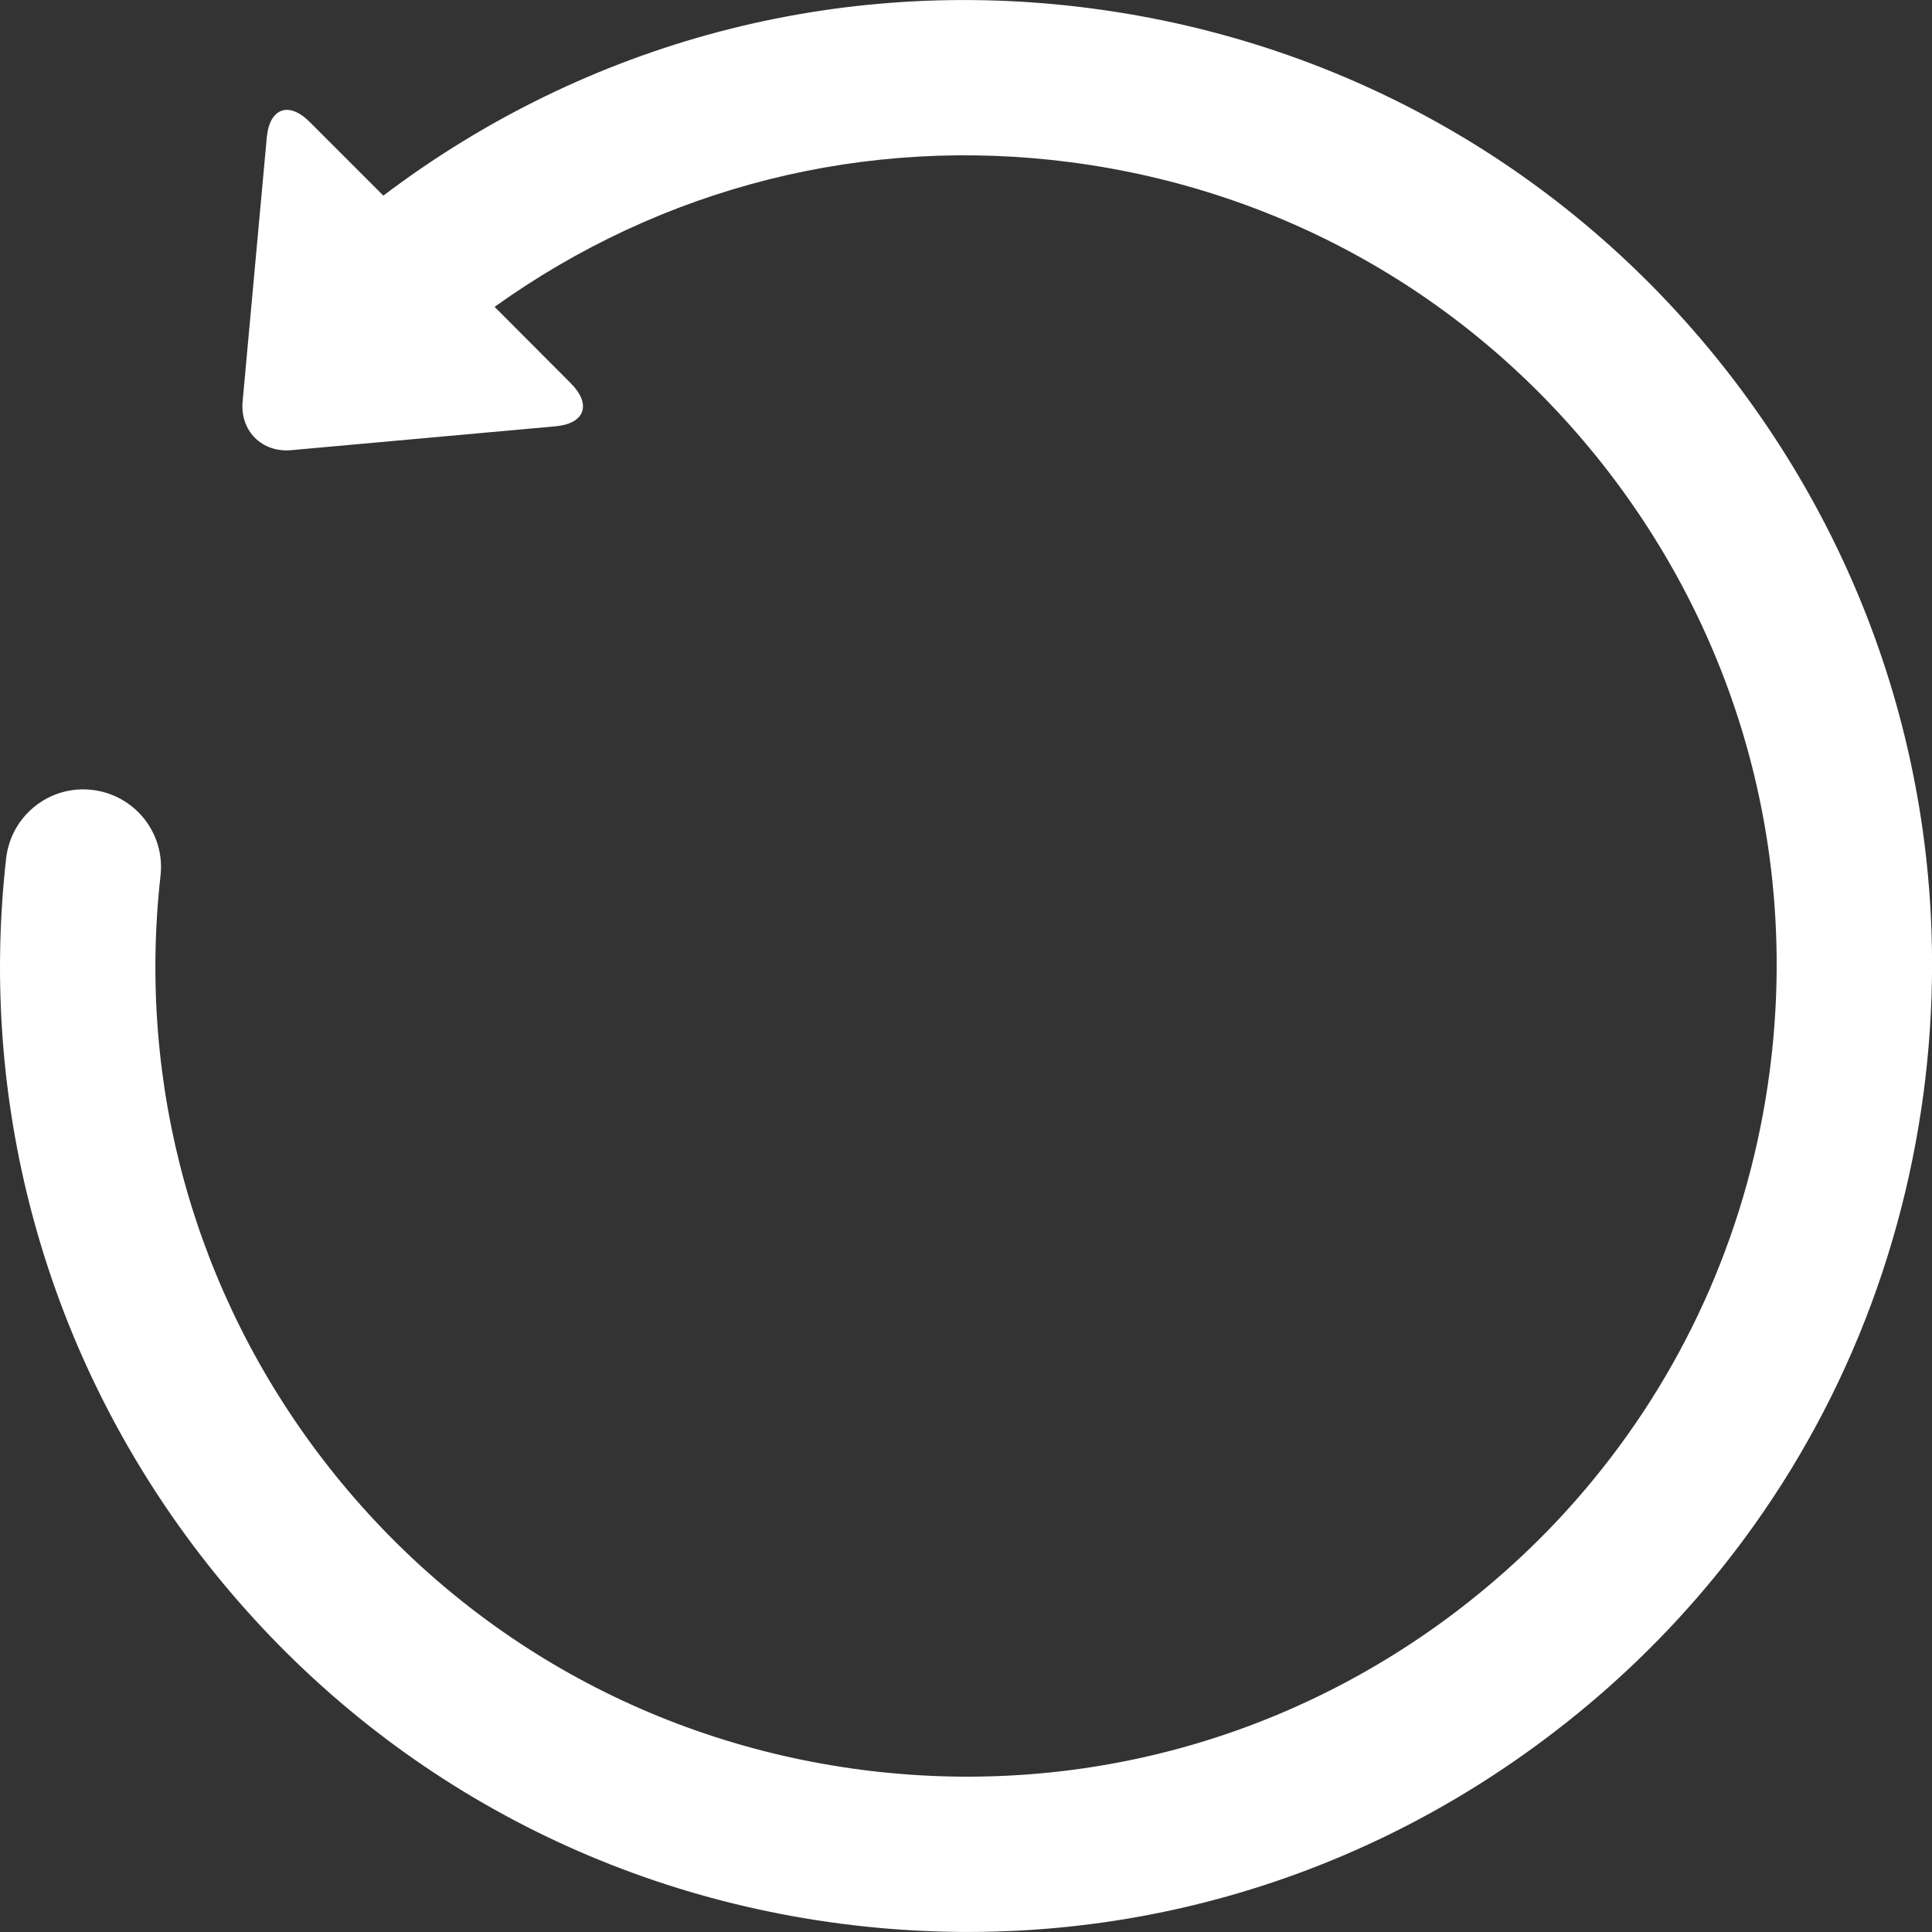 <svg width="12" height="12" viewBox="0 0 12 12" fill="none" xmlns="http://www.w3.org/2000/svg">
<rect x="0" y="0" width="12" height="12" fill="#333333" stroke="none"/>
<path d="M10.757 2.344C9.78 1.074 8.367 0.26 6.778 0.052C5.205 -0.154 3.645 0.259 2.381 1.215L1.924 0.758C1.794 0.627 1.674 0.671 1.657 0.854L1.507 2.493C1.49 2.676 1.627 2.813 1.81 2.796L3.449 2.648C3.633 2.632 3.676 2.512 3.546 2.381L3.072 1.906C4.113 1.16 5.377 0.841 6.653 1.008C7.987 1.183 9.172 1.866 9.992 2.932C10.811 3.998 11.166 5.32 10.992 6.653C10.868 7.6 10.487 8.472 9.895 9.192C9.654 9.486 9.377 9.754 9.068 9.992C8.002 10.811 6.68 11.166 5.347 10.992C4.013 10.817 2.828 10.134 2.008 9.068C1.21 8.029 0.851 6.741 0.997 5.439C1.027 5.174 0.836 4.936 0.571 4.906C0.306 4.876 0.068 5.067 0.038 5.332C-0.136 6.882 0.292 8.418 1.243 9.656C2.22 10.926 3.633 11.741 5.221 11.948C6.81 12.156 8.385 11.733 9.656 10.756C10.024 10.474 10.354 10.154 10.642 9.804C11.348 8.946 11.801 7.907 11.949 6.778C12.156 5.189 11.733 3.615 10.757 2.344Z" fill="white"/>
</svg>
